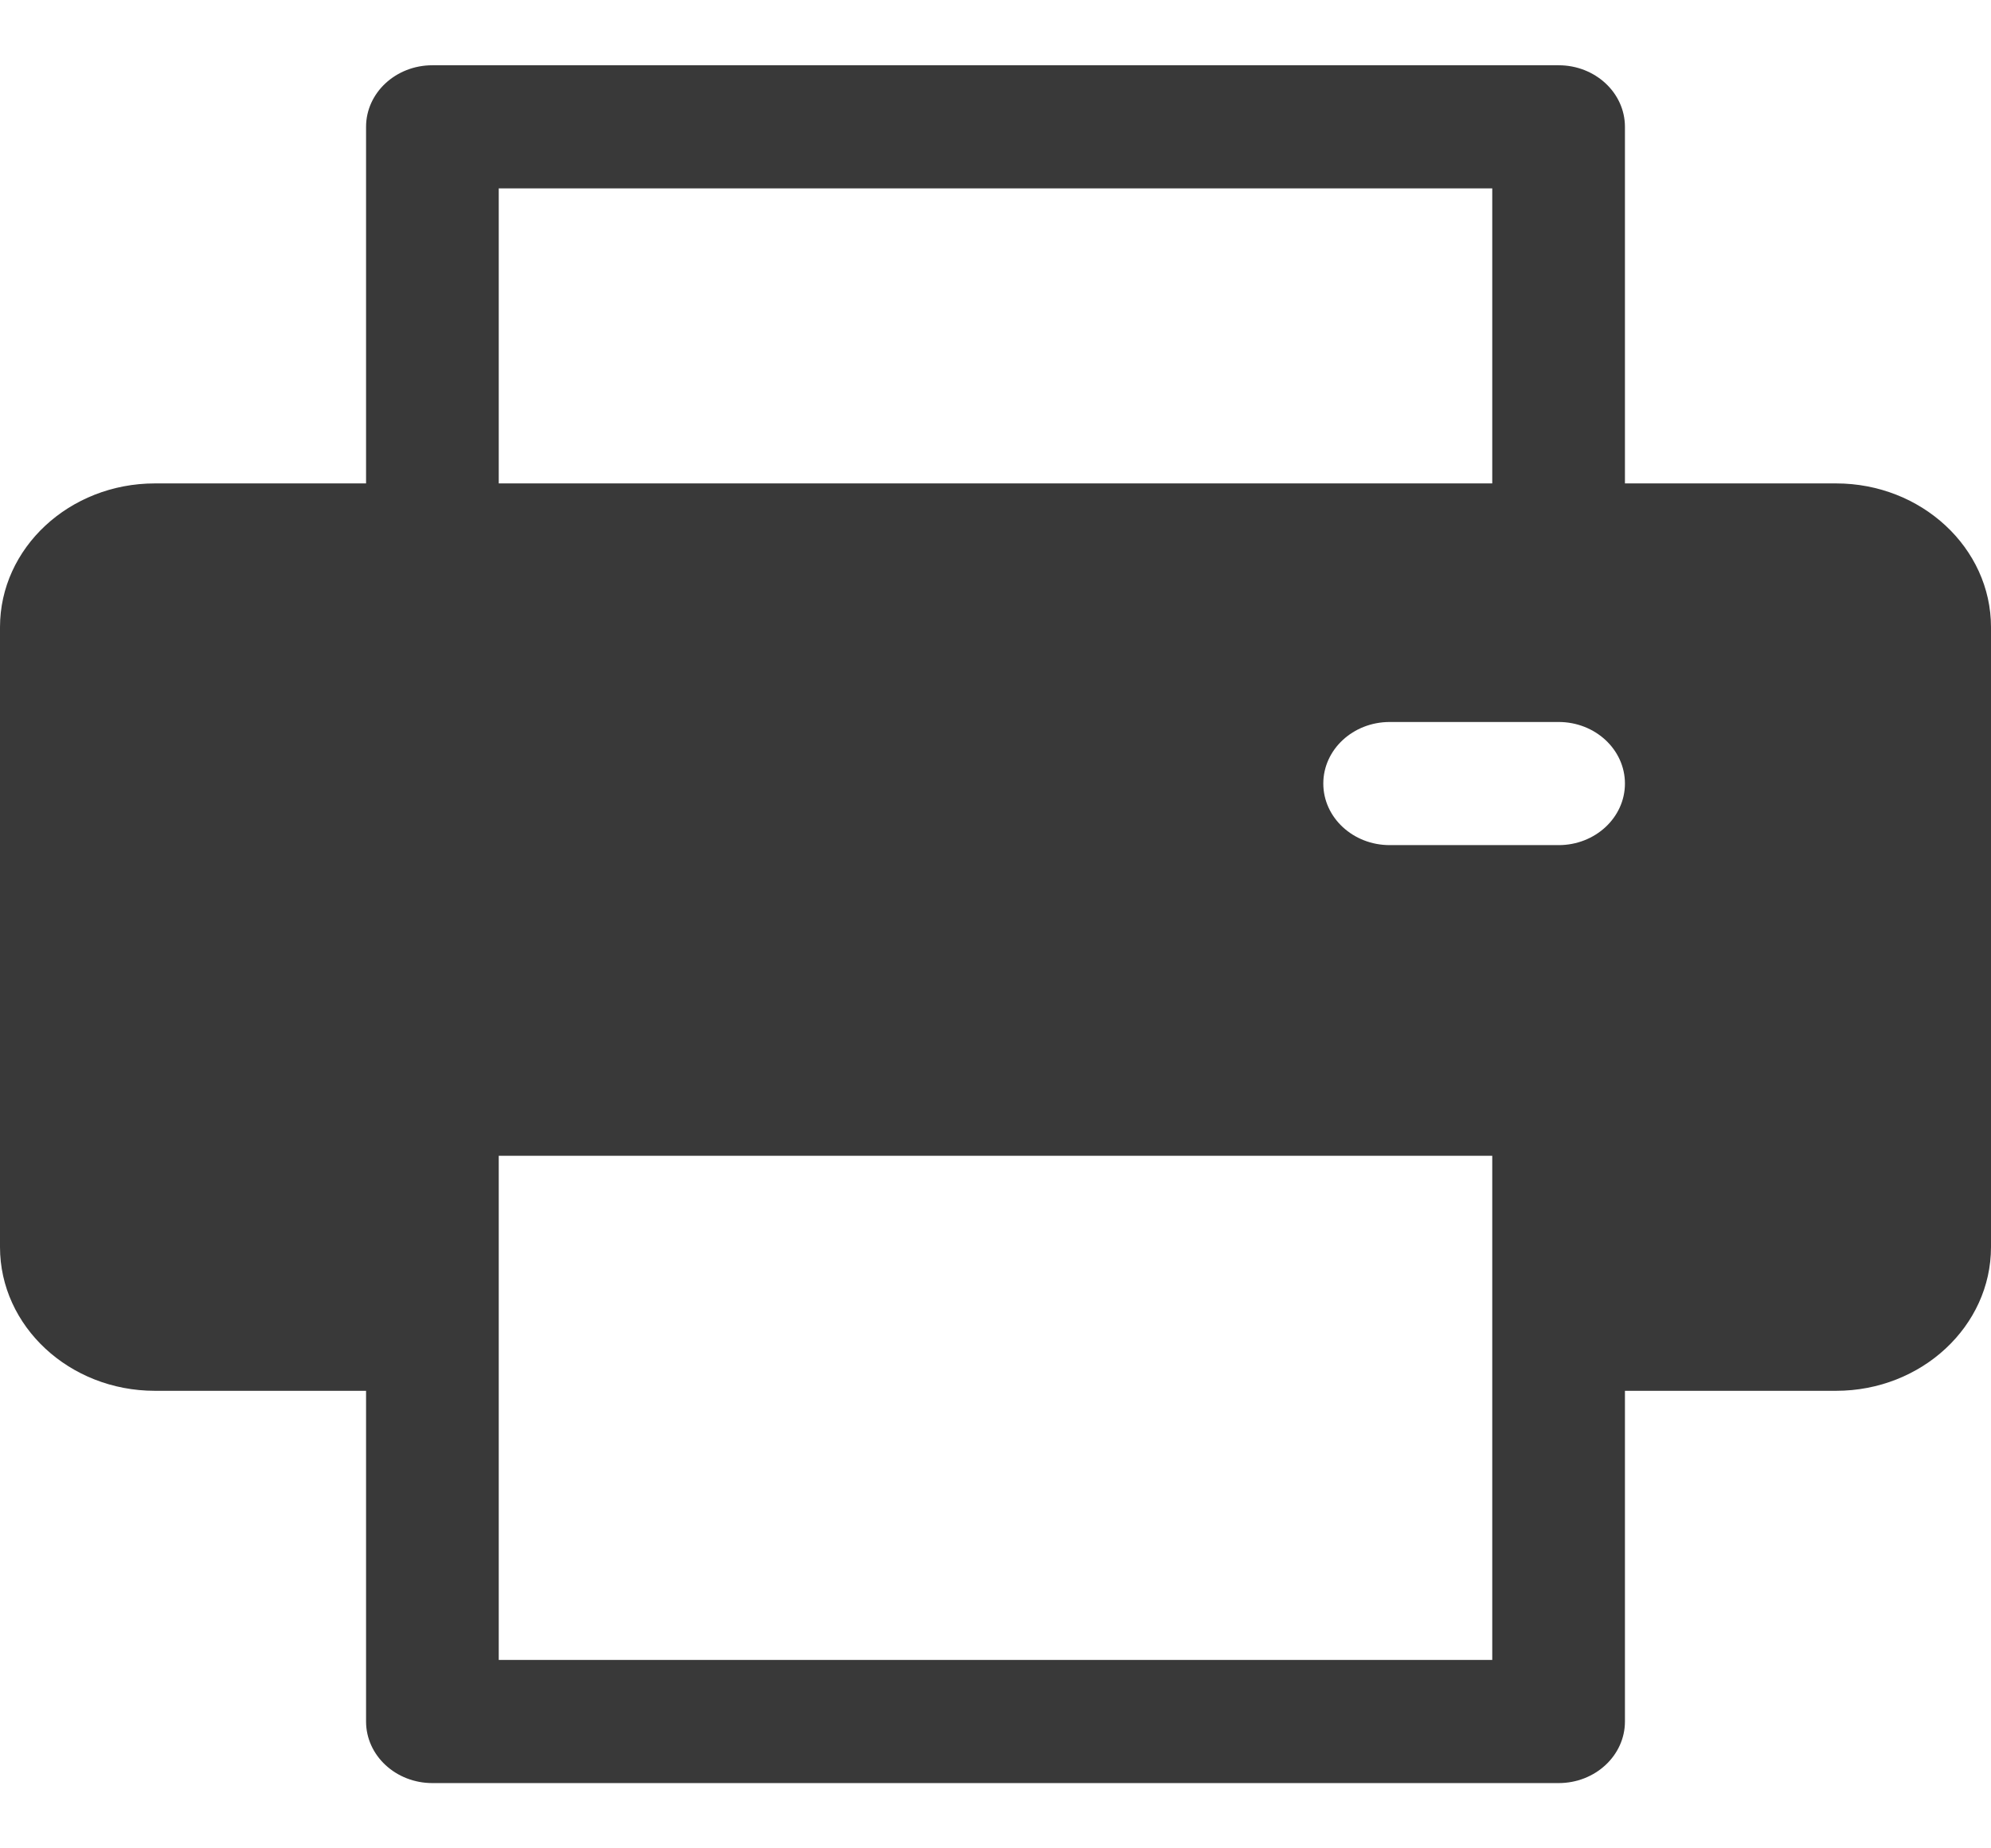 <svg width="14" height="13" viewBox="0 0 14 13" fill="none" xmlns="http://www.w3.org/2000/svg">
<path d="M12.911 3.4H11.426V0.892C11.426 0.653 11.217 0.459 10.96 0.459H3.04C2.783 0.459 2.574 0.653 2.574 0.892V3.4H1.089C0.488 3.4 0 3.854 0 4.411V8.771C0 9.328 0.488 9.782 1.089 9.782H2.574V12.108C2.574 12.347 2.783 12.541 3.04 12.541H10.96C11.217 12.541 11.426 12.347 11.426 12.108V9.782H12.911C13.511 9.782 14 9.328 14 8.771V4.411C14 3.854 13.511 3.4 12.911 3.4ZM3.507 1.325H10.493V3.4H3.507V1.325ZM10.493 11.675H3.507C3.507 11.59 3.507 8.234 3.507 8.129H10.493C10.493 8.237 10.493 11.593 10.493 11.675ZM10.96 5.944H9.772C9.514 5.944 9.305 5.75 9.305 5.511C9.305 5.272 9.514 5.078 9.772 5.078H10.96C11.217 5.078 11.426 5.272 11.426 5.511C11.426 5.75 11.217 5.944 10.96 5.944Z" fill="#393939"/>
</svg>
